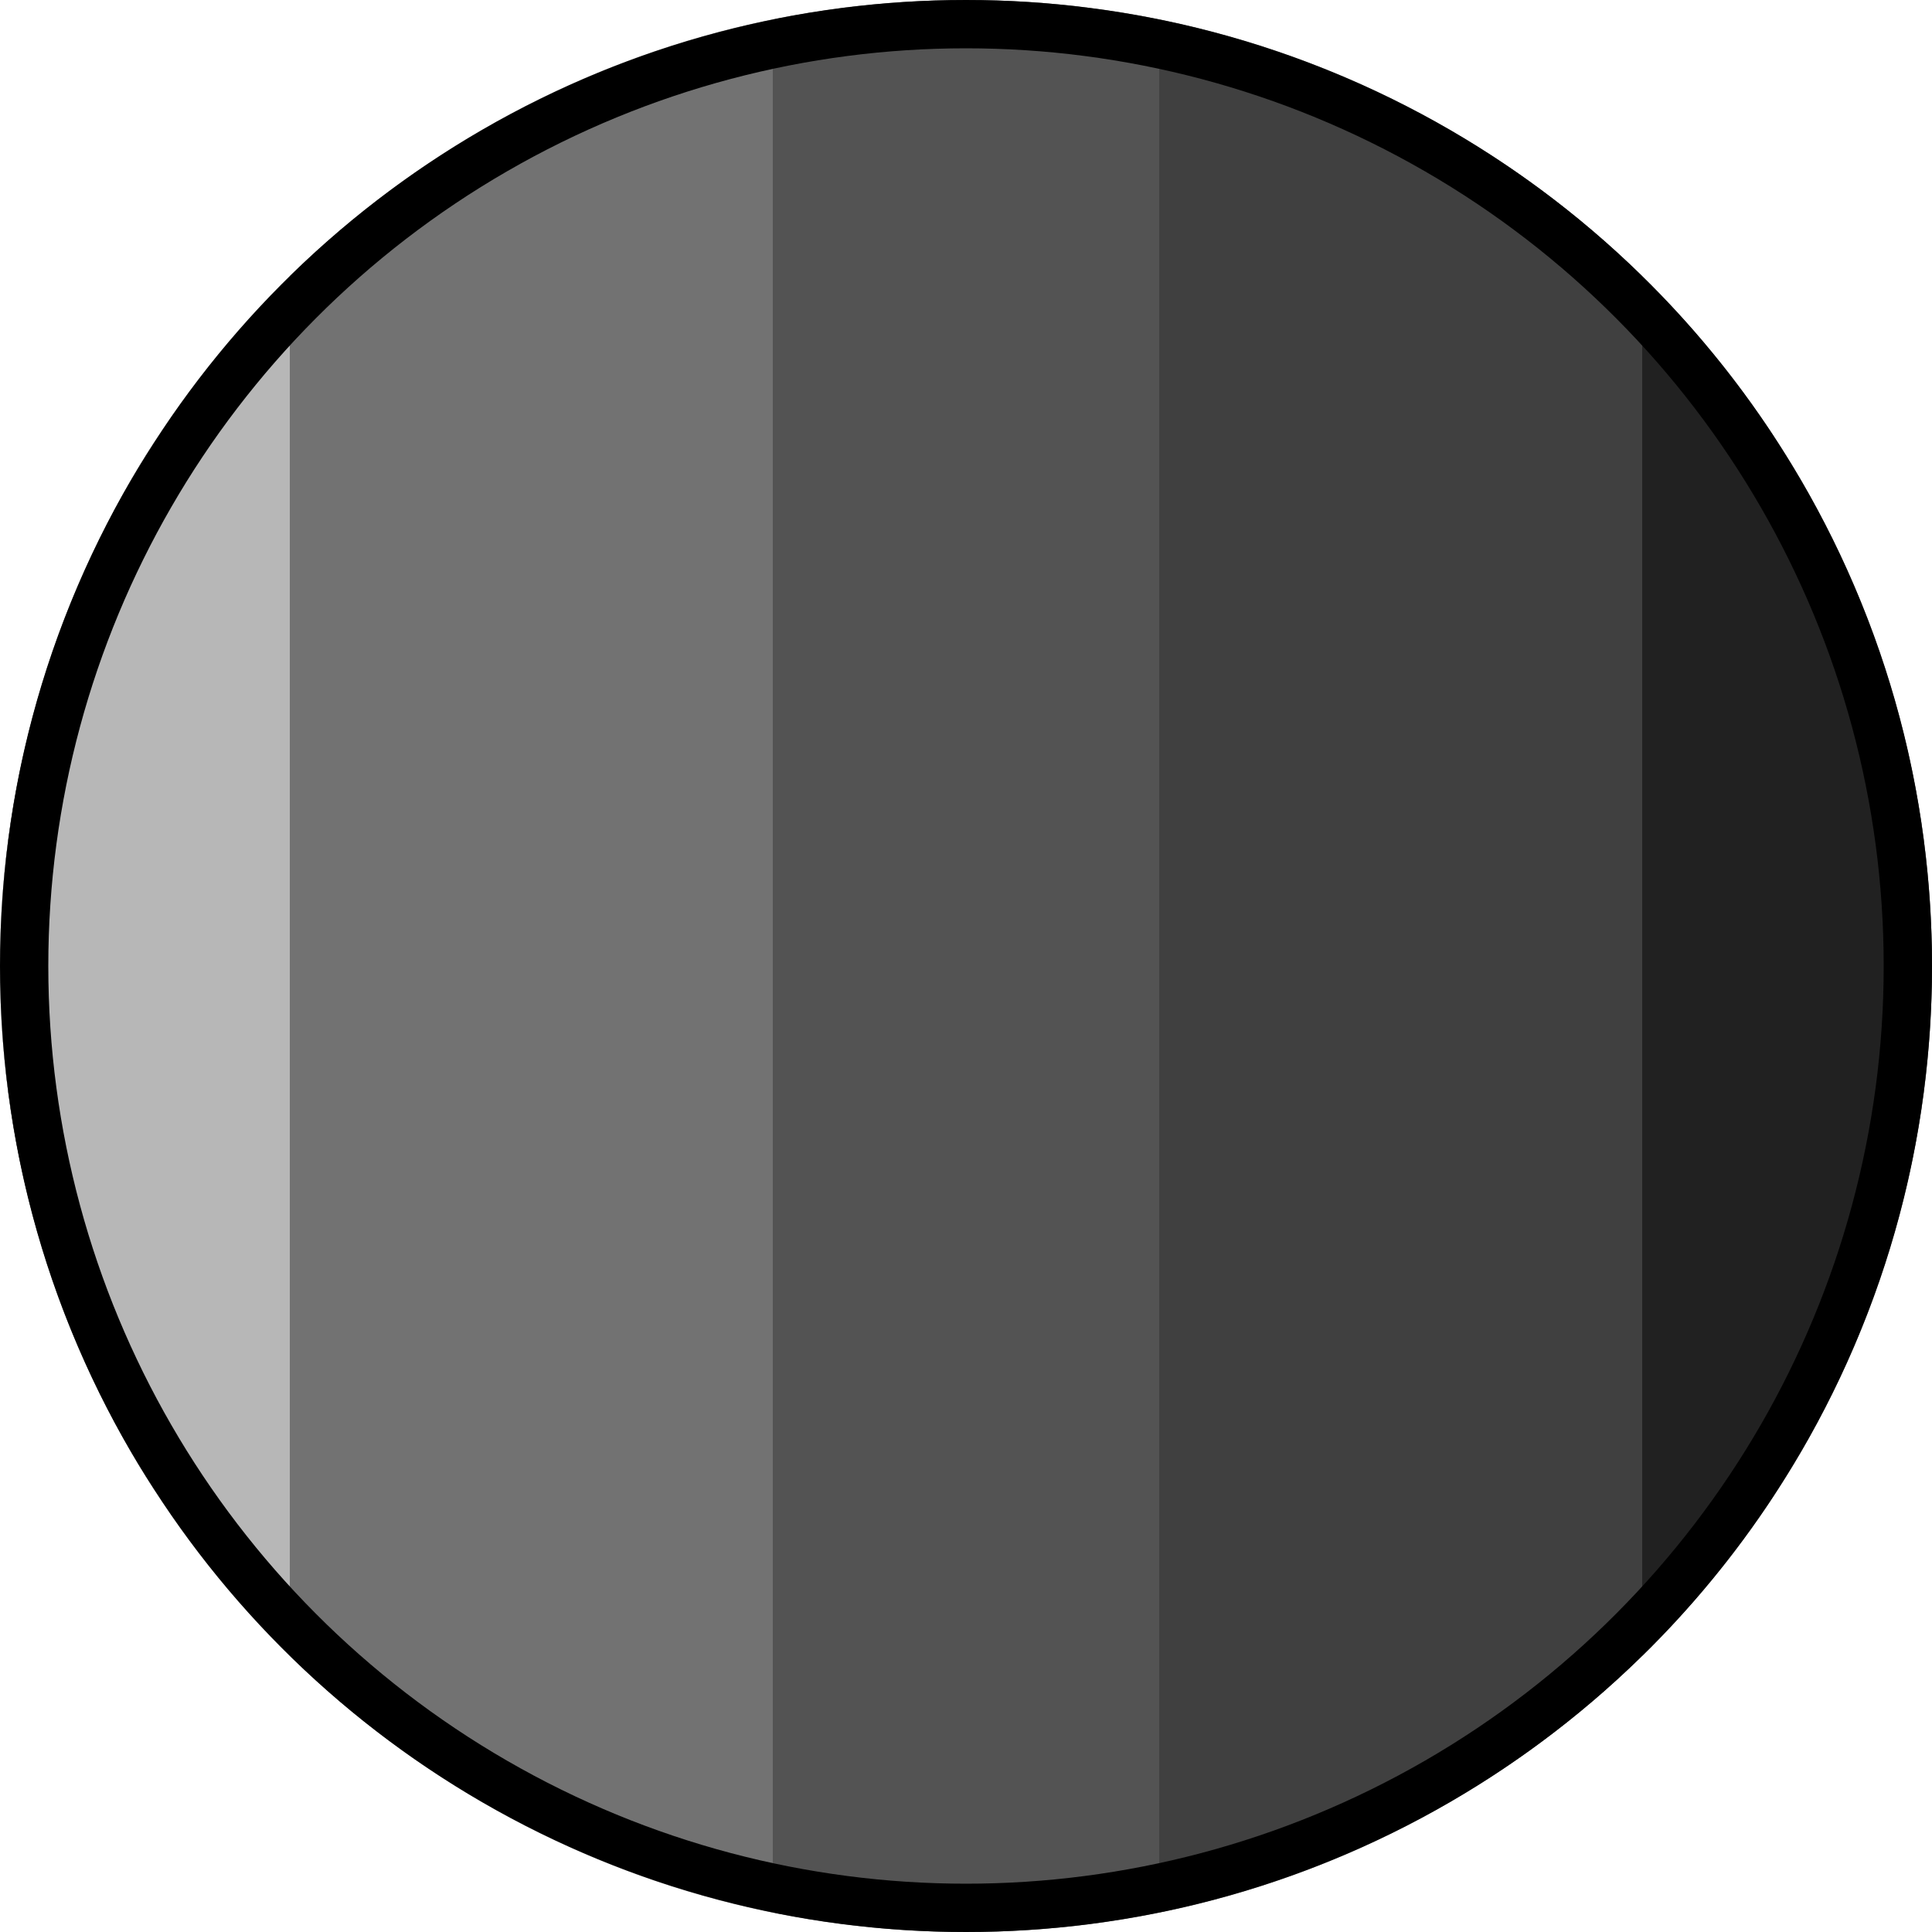 <svg width="20" height="20" viewBox="0 0 20 20" fill="none" xmlns="http://www.w3.org/2000/svg">
<g clip-path="url(#clip0_4464_127)">
<path d="M17 2.859V17.142C17.508 16.644 17.963 16.092 18.355 15.496C19.198 14.183 20 12.28 20 10C20 7.72 19.198 5.817 18.355 4.504C17.963 3.908 17.508 3.356 17 2.859Z" fill="#212121"/>
<path d="M17 17.141V2.858C15.649 1.535 13.925 0.591 12 0.2V19.8C13.925 19.409 15.649 18.465 17 17.141Z" fill="#404040"/>
<path d="M11.256 19.922C11.507 19.89 11.755 19.85 12 19.8V0.2C11.754 0.15 11.505 0.109 11.252 0.078C10.851 0.028 10.433 0 10 0C9.566 0 9.147 0.028 8.744 0.078C8.493 0.11 8.245 0.15 8 0.2V19.8C8.233 19.847 8.469 19.887 8.708 19.917C8.77 19.925 8.832 19.933 8.894 19.939C9.053 19.957 9.214 19.971 9.377 19.981C9.477 19.987 9.578 19.992 9.68 19.995L9.744 19.997C9.829 19.999 9.914 20 10 20C10.434 20 10.853 19.972 11.256 19.922Z" fill="#535353"/>
<path d="M8 19.8V0.2C6.075 0.591 4.35 1.535 3 2.858V17.141C4.35 18.465 6.075 19.409 8 19.8Z" fill="#727272"/>
<path fill-rule="evenodd" clip-rule="evenodd" d="M18.355 15.496C19.395 13.919 20 12.03 20 10C20 12.28 19.198 14.183 18.355 15.496ZM20 10C20 7.97 19.395 6.081 18.355 4.504C19.198 5.817 20 7.72 20 10ZM0 10C0 12.03 0.605 13.919 1.645 15.496C0.802 14.183 0 12.28 0 10ZM1.644 4.504C0.802 5.817 0 7.72 0 10C0 7.97 0.605 6.081 1.644 4.504ZM8.744 0.078C9.147 0.028 9.566 0 10 0C9.575 0 9.155 0.027 8.744 0.078ZM10 0C10.433 0 10.851 0.028 11.252 0.078C10.842 0.026 10.424 0 10 0Z" fill="#272727"/>
<path d="M3 17.142V2.859C2.492 3.356 2.038 3.907 1.645 4.503L1.644 4.504C0.802 5.817 0 7.72 0 10C0 12.28 0.802 14.183 1.645 15.496C2.037 16.092 2.492 16.644 3 17.142Z" fill="#B7B7B7"/>
<circle cx="10" cy="10" r="9.75" stroke="black" stroke-width="0.5"/>
</g>
<defs>
<clipPath id="clip0_4464_127">
<rect width="20" height="20" fill="white"/>
</clipPath>
</defs>
</svg>

